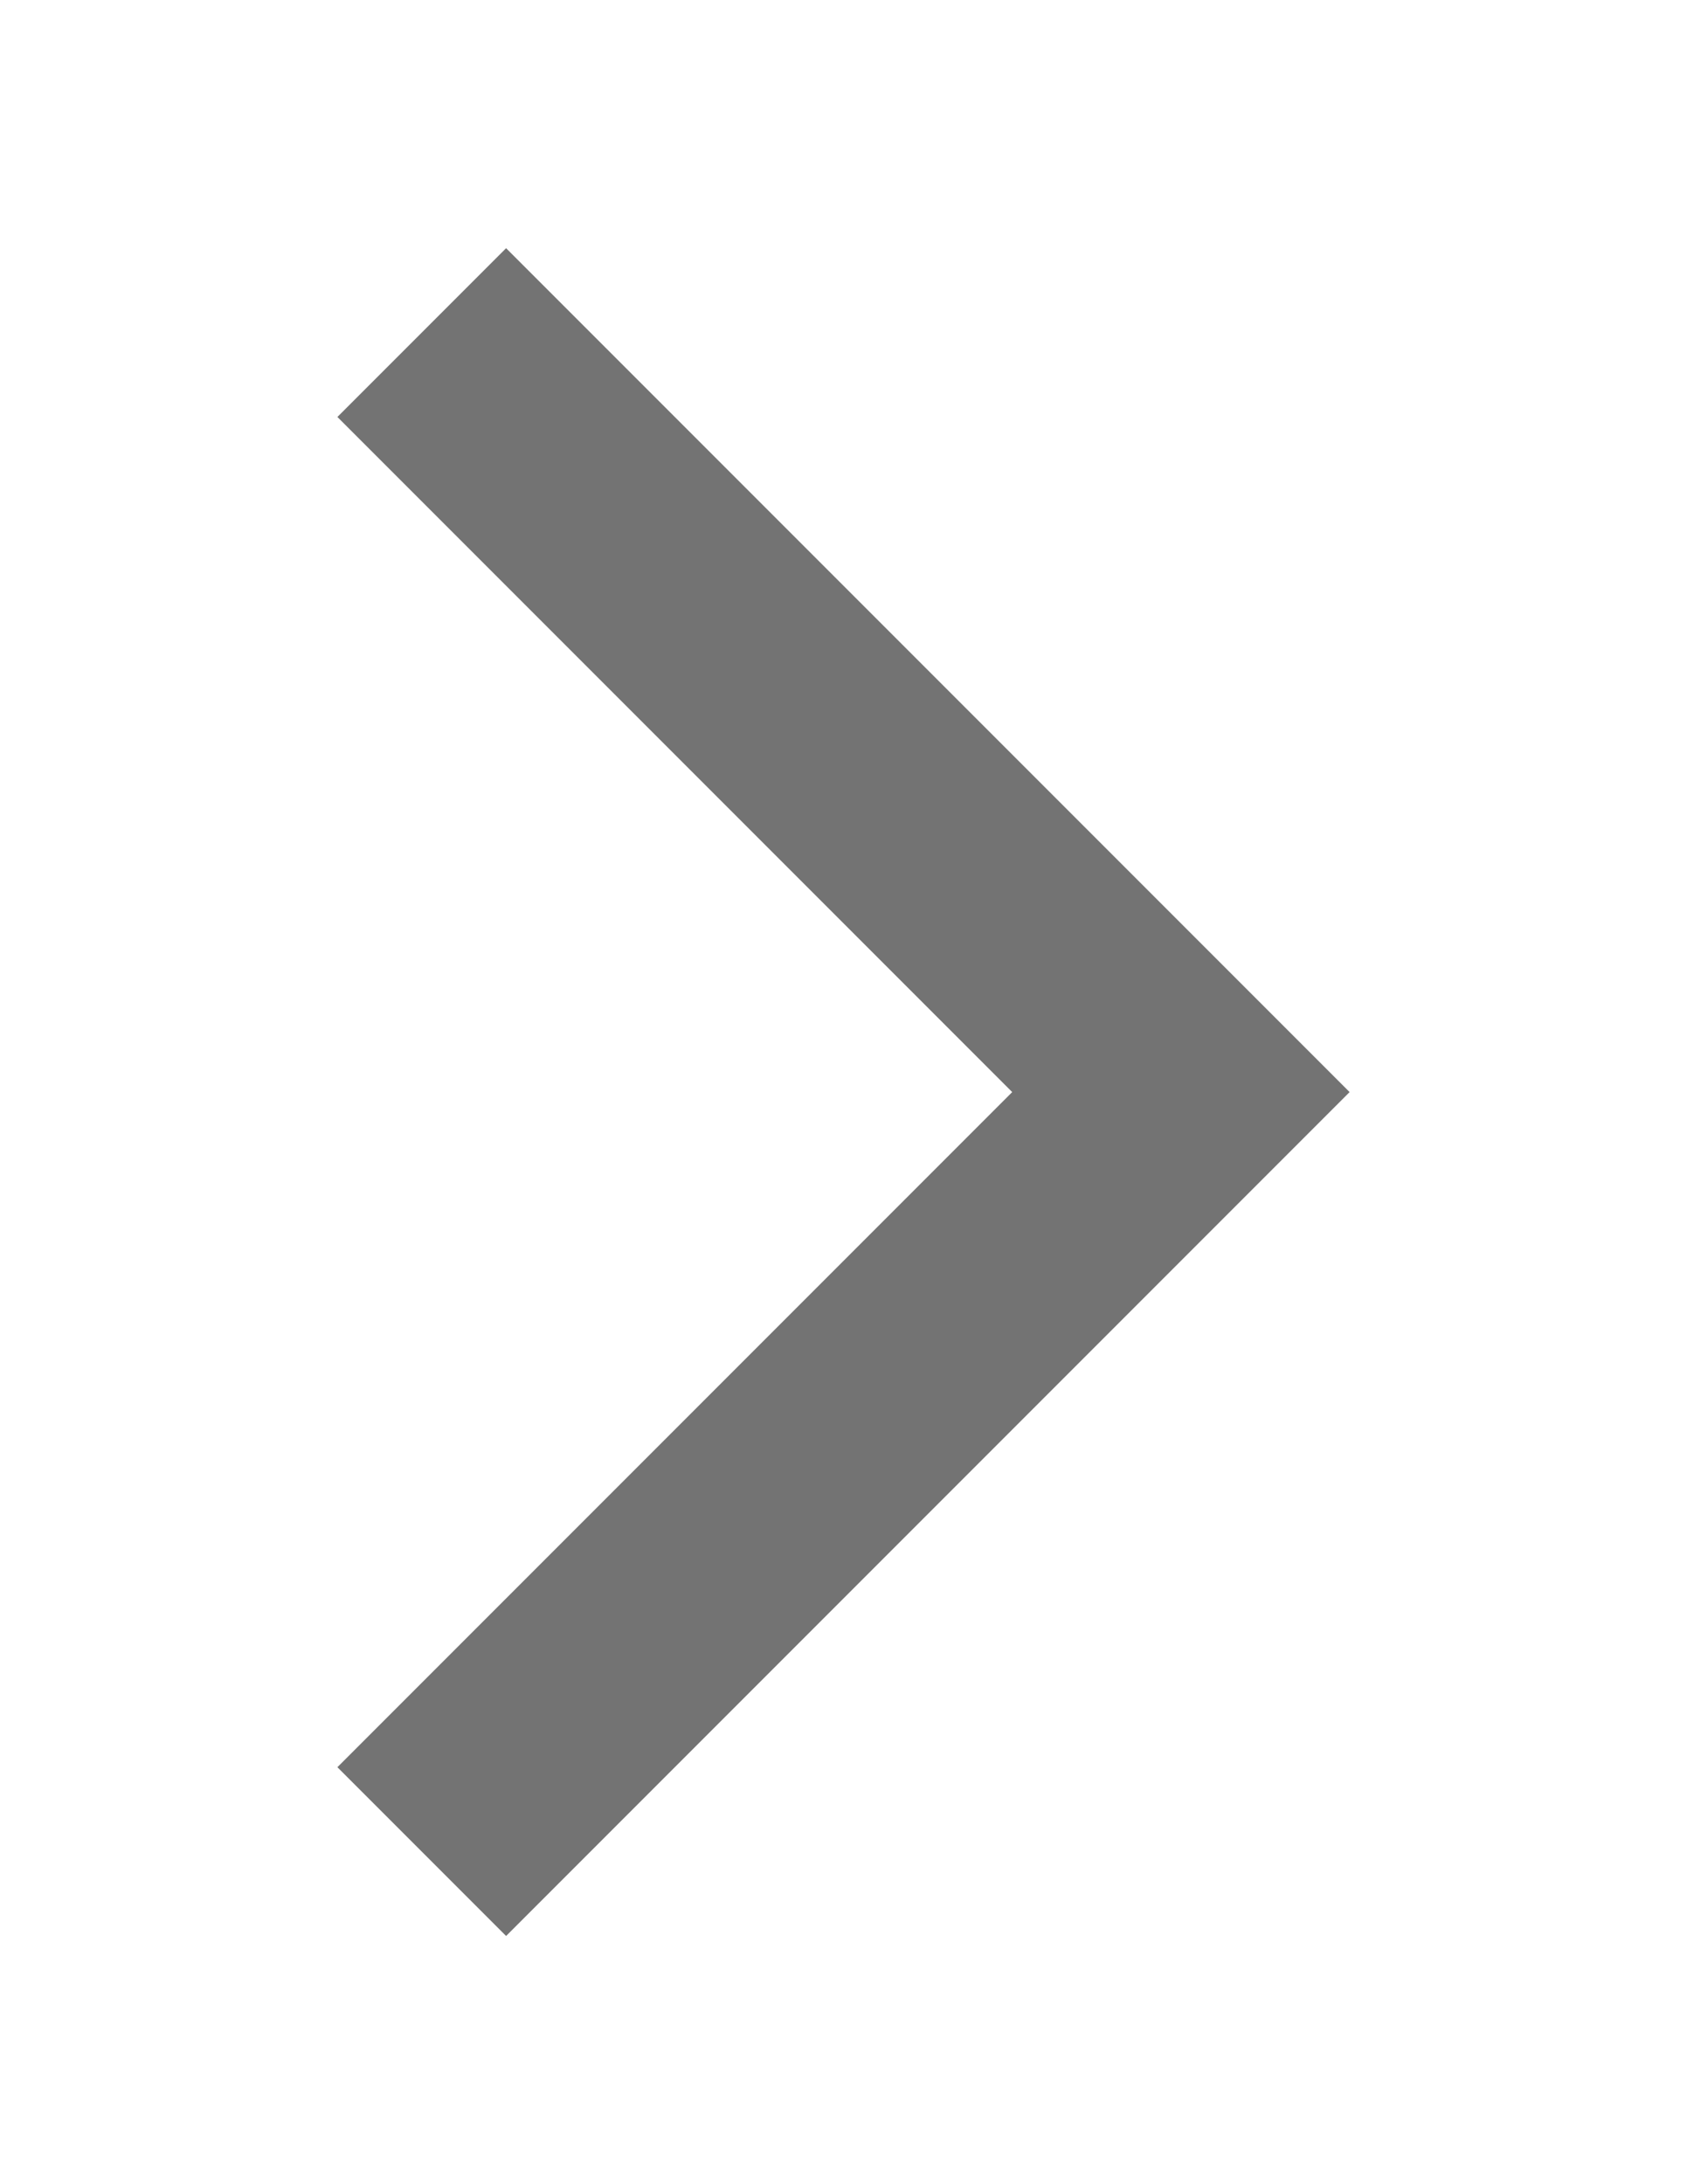 <?xml version="1.0" encoding="utf-8"?>
<!-- Generator: Adobe Illustrator 22.0.1, SVG Export Plug-In . SVG Version: 6.00 Build 0)  -->
<svg version="1.1" id="chevron-right" xmlns="http://www.w3.org/2000/svg" xmlns:xlink="http://www.w3.org/1999/xlink" x="0px"
	 y="0px" viewBox="0 0 612 792" style="enable-background:new 0 0 612 792;" xml:space="preserve">
<style type="text/css">
	.st0{fill:#737373;}
</style>
<path class="st0" d="M122.4,151.2L183.6,90l244.8,244.8l61.2,61.2l-61.2,61.2L183.6,702l-61.2-61.2L367.2,396"/>
</svg>
